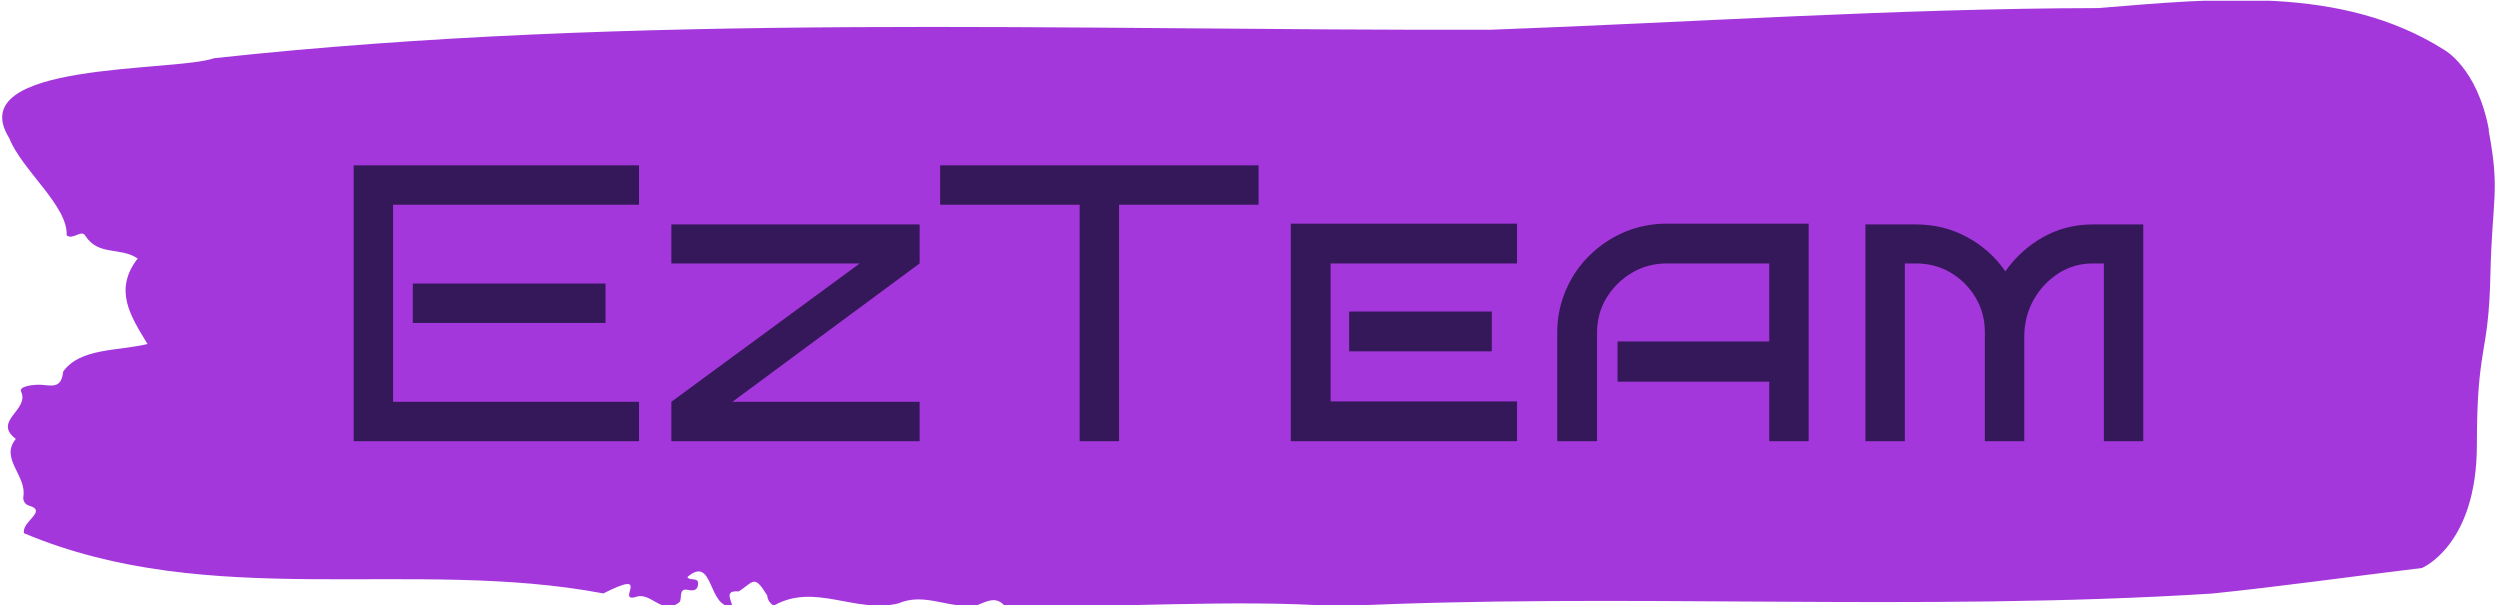 <svg xmlns="http://www.w3.org/2000/svg" version="1.1" xmlns:xlink="http://www.w3.org/1999/xlink" xmlns:svgjs="http://svgjs.dev/svgjs" width="2000" height="484" viewBox="0 0 2000 484"><g transform="matrix(1,0,0,1,-1.211,0.6)"><svg viewBox="0 0 396 96" data-background-color="#35185a" preserveAspectRatio="xMidYMid meet" height="484" width="2000" xmlns="http://www.w3.org/2000/svg" xmlns:xlink="http://www.w3.org/1999/xlink"><g id="tight-bounds" transform="matrix(1,0,0,1,0.24,-0.119)"><svg viewBox="0 0 395.52 96.238" height="96.238" width="395.52"><g><svg viewBox="0 0 395.52 96.238" height="96.238" width="395.52"><g><svg viewBox="0 0 395.52 96.238" height="96.238" width="395.52"><g id="textblocktransform"><svg viewBox="0 0 395.52 96.238" height="96.238" width="395.52" id="textblock"><g><svg viewBox="0 0 395.52 96.238" height="96.238" width="395.52"><path d="M394.594 20.641C392.735 10.652 387.435 7.875 387.435 7.875 371.165-2.414 350.86-0.197 332.619 1.282 300.414 1.342 268.339 3.539 236.208 4.718 168.767 4.898 100.749 1.941 33.643 9.233 27.339 11.471-6.54 9.673 1.121 21.92 3.129 27.014 10.456 32.668 10.232 37.343 11.236 38.163 12.631 36.285 13.226 37.463 15.309 40.64 18.711 39.142 21.501 41.02 17.614 46.034 20.403 50.21 23.062 54.585 18.377 55.724 12.371 55.185 9.675 58.961 9.396 61.698 7.89 61.178 6.235 61.058 5.026 60.978 2.59 61.278 2.999 62.137 4.394 65.074-1.594 66.772 2.162 69.649-0.422 72.766 3.948 75.463 3.353 78.84 3.278 79.519 3.687 80.098 4.338 80.258 7.22 81.117 3.018 82.795 3.464 84.613 33.029 97.04 65.104 88.449 95.394 94.163 103.259 90.168 97.346 95.582 100.489 94.743 102.943 93.764 104.728 97.82 107.499 95.522 107.927 94.863 107.276 93.304 108.8 93.604 109.6 93.764 110.307 93.724 110.418 92.805 110.586 91.426 109.117 92.285 108.726 91.566 112.947 87.93 111.906 96.581 115.866 96.221 115.68 95.162 114.528 93.644 116.889 93.844 119.232 92.325 119.306 91.067 121.389 94.483 121.463 95.222 121.835 95.742 122.43 96.101 128.938 92.385 135.409 97.42 142.233 95.742 146.417 93.904 150.433 96.741 154.672 96.041 156.16 95.482 157.666 94.483 159.098 96.161 176.632 96.521 195.319 95.022 211.943 96.221 256.364 93.984 303.836 97.14 350.674 94.183 361.719 93.045 373.192 91.426 383.958 90.128 383.958 90.128 392.679 86.571 392.679 70.588S394.538 56.603 394.817 43.877C395.096 31.15 396.398 30.631 394.538 20.641Z" opacity="1" fill="#a437db" data-fill-palette-color="tertiary"></path><g transform="matrix(1,0,0,1,55.768,26.231)"><svg width="283.983" viewBox="4.2 -35 227.04 35" height="43.776" data-palette-color="#35185a"><path d="M40.4-5L40.4 0 4.2 0 4.2-35 40.4-35 40.4-30 9.2-30 9.2-5 40.4-5ZM36.15-20L36.15-15 11.7-15 11.7-20 36.15-20ZM76-27.5L76-22.55 52.25-5 76-5 76 0 44.5 0 44.5-5 68.4-22.55 44.5-22.55 44.5-27.5 76-27.5ZM101.3-30L101.3 0 96.3 0 96.3-30 78.6-30 78.6-35 119-35 119-30 101.3-30ZM151.79-5.05L151.79 0 123.09 0 123.09-27.6 151.79-27.6 151.79-22.55 128.14-22.55 128.14-5.05 151.79-5.05ZM148.59-16.45L148.59-11.4 130.49-11.4 130.49-16.45 148.59-16.45ZM188.79-27.6L188.79 0 183.79 0 183.79-7.55 164.54-7.55 164.54-12.65 183.79-12.65 183.79-22.55 170.79-22.55Q168.34-22.55 166.34-21.35 164.34-20.15 163.14-18.18 161.94-16.2 161.94-13.75L161.94-13.75 161.94 0 156.89 0 156.89-13.75Q156.89-16.6 157.97-19.13 159.04-21.65 160.97-23.55 162.89-25.45 165.42-26.53 167.94-27.6 170.79-27.6L170.79-27.6 188.79-27.6ZM216.14-13.2L216.14 0 211.14 0 211.14-13.85Q211.14-16.25 209.96-18.23 208.79-20.2 206.81-21.38 204.84-22.55 202.39-22.55L202.39-22.55 200.99-22.55 200.99 0 195.99 0 195.99-27.5 202.39-27.5Q205.94-27.5 208.91-25.88 211.89-24.25 213.74-21.55L213.74-21.55Q215.64-24.25 218.51-25.88 221.39-27.5 224.84-27.5L224.84-27.5 231.24-27.5 231.24 0 226.24 0 226.24-22.55 224.84-22.55Q222.44-22.55 220.46-21.28 218.49-20 217.31-17.9 216.14-15.8 216.14-13.2L216.14-13.2Z" opacity="1" transform="matrix(1,0,0,1,0,0)" fill="#35185a" class="wordmark-text-0" data-fill-palette-color="quaternary" id="text-0"></path></svg></g></svg></g></svg></g></svg></g><g></g></svg></g><defs></defs></svg><rect width="395.52" height="96.238" fill="none" stroke="none" visibility="hidden"></rect></g></svg></g></svg>